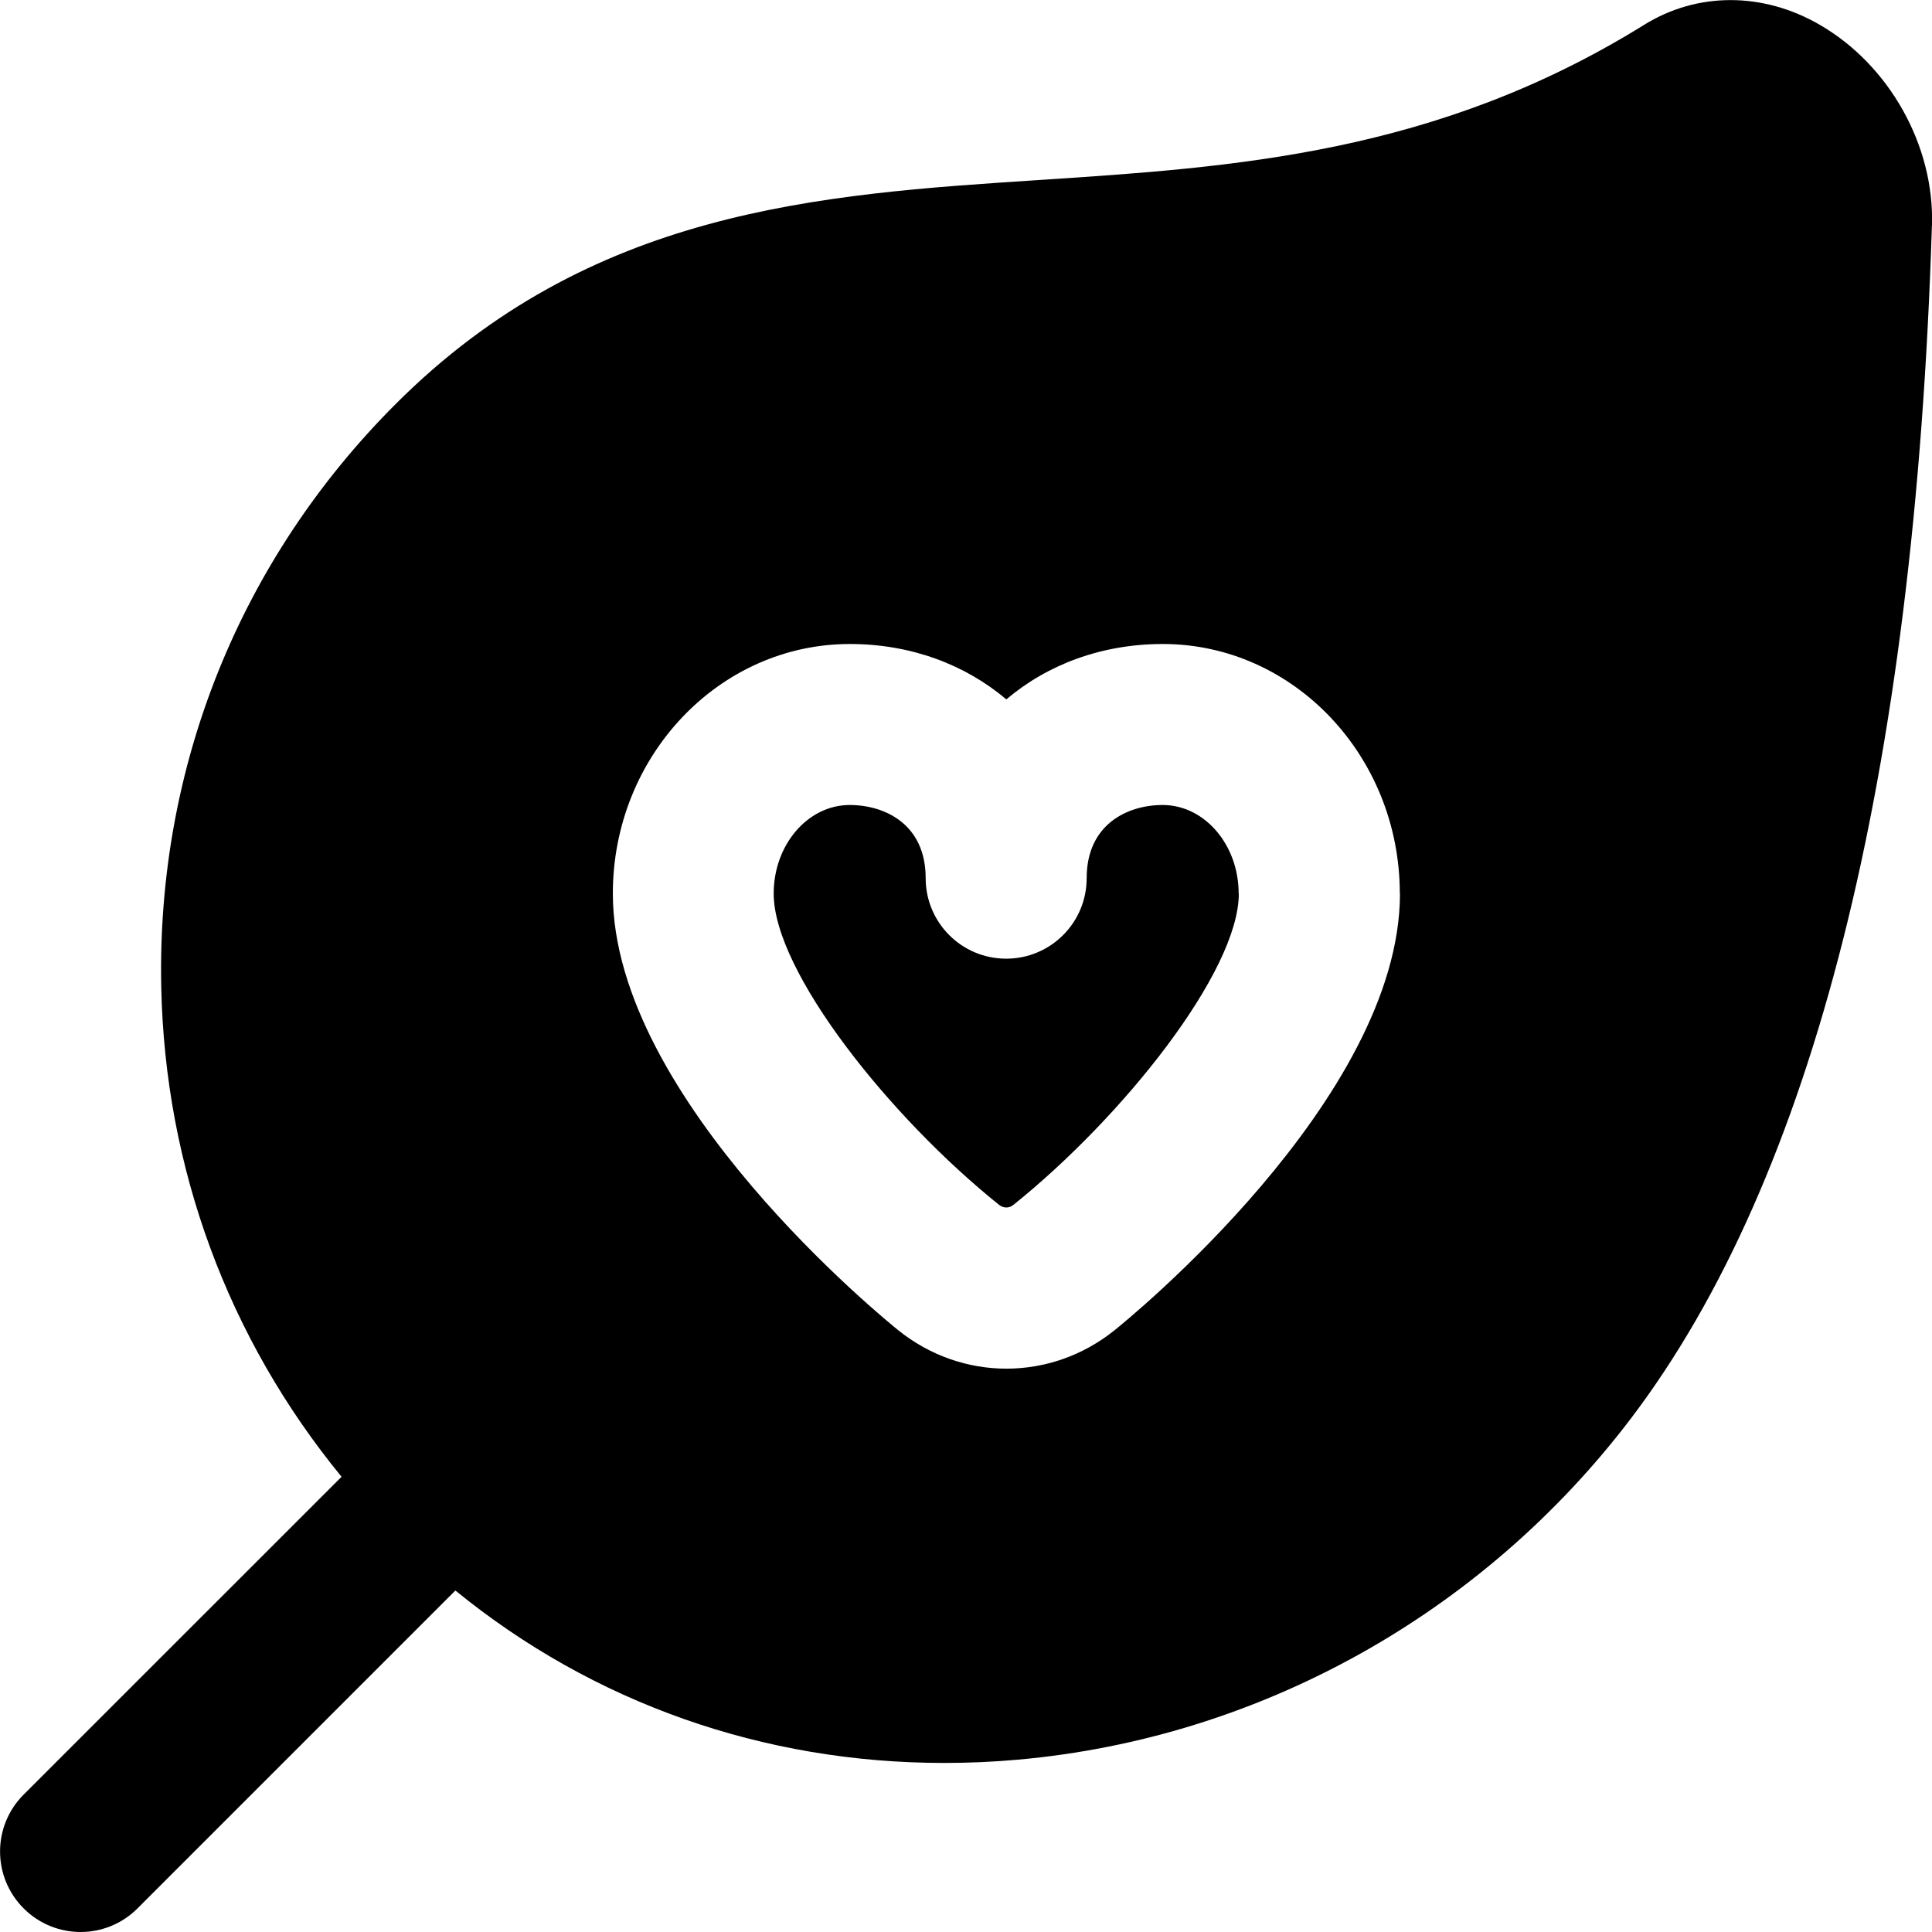 <?xml version="1.0" encoding="UTF-8"?>
<svg xmlns="http://www.w3.org/2000/svg" id="Layer_1" data-name="Layer 1" viewBox="0 0 24 24">
  <path d="m15.389,11.1c0,.972-1.448,2.784-2.801,3.868-.053.043-.123.042-.176,0-1.353-1.084-2.801-2.896-2.801-3.868,0-.606.424-1.1.944-1.1.436,0,.944.238.944.909,0,.552.447,1,1,1s1-.448,1-1c0-.671.509-.909.944-.909.521,0,.944.494.944,1.1ZM23.999,2.801c-.215,6.847-1.473,11.833-3.737,14.817-1.843,2.428-4.618,3.974-7.615,4.241-.308.028-.614.041-.918.041-2.246,0-4.358-.744-6.072-2.142l-3.949,3.949c-.195.195-.451.293-.707.293s-.512-.098-.707-.293c-.391-.391-.391-1.023,0-1.414l3.949-3.948c-1.406-1.714-2.193-3.829-2.24-6.085-.057-2.735.978-5.307,2.912-7.241,2.417-2.417,5.254-2.604,7.997-2.783,2.422-.159,4.926-.323,7.508-1.925.658-.411,1.475-.414,2.184-.004.866.5,1.427,1.502,1.396,2.495Zm-6.61,8.299c0-1.709-1.321-3.1-2.944-3.1-.759,0-1.433.255-1.944.688-.512-.433-1.186-.688-1.944-.688-1.623,0-2.944,1.391-2.944,3.1,0,2.555,3.405,5.312,3.551,5.429.394.315.866.473,1.338.473s.944-.158,1.338-.473c.146-.116,3.551-2.874,3.551-5.429Z"/>
</svg>
